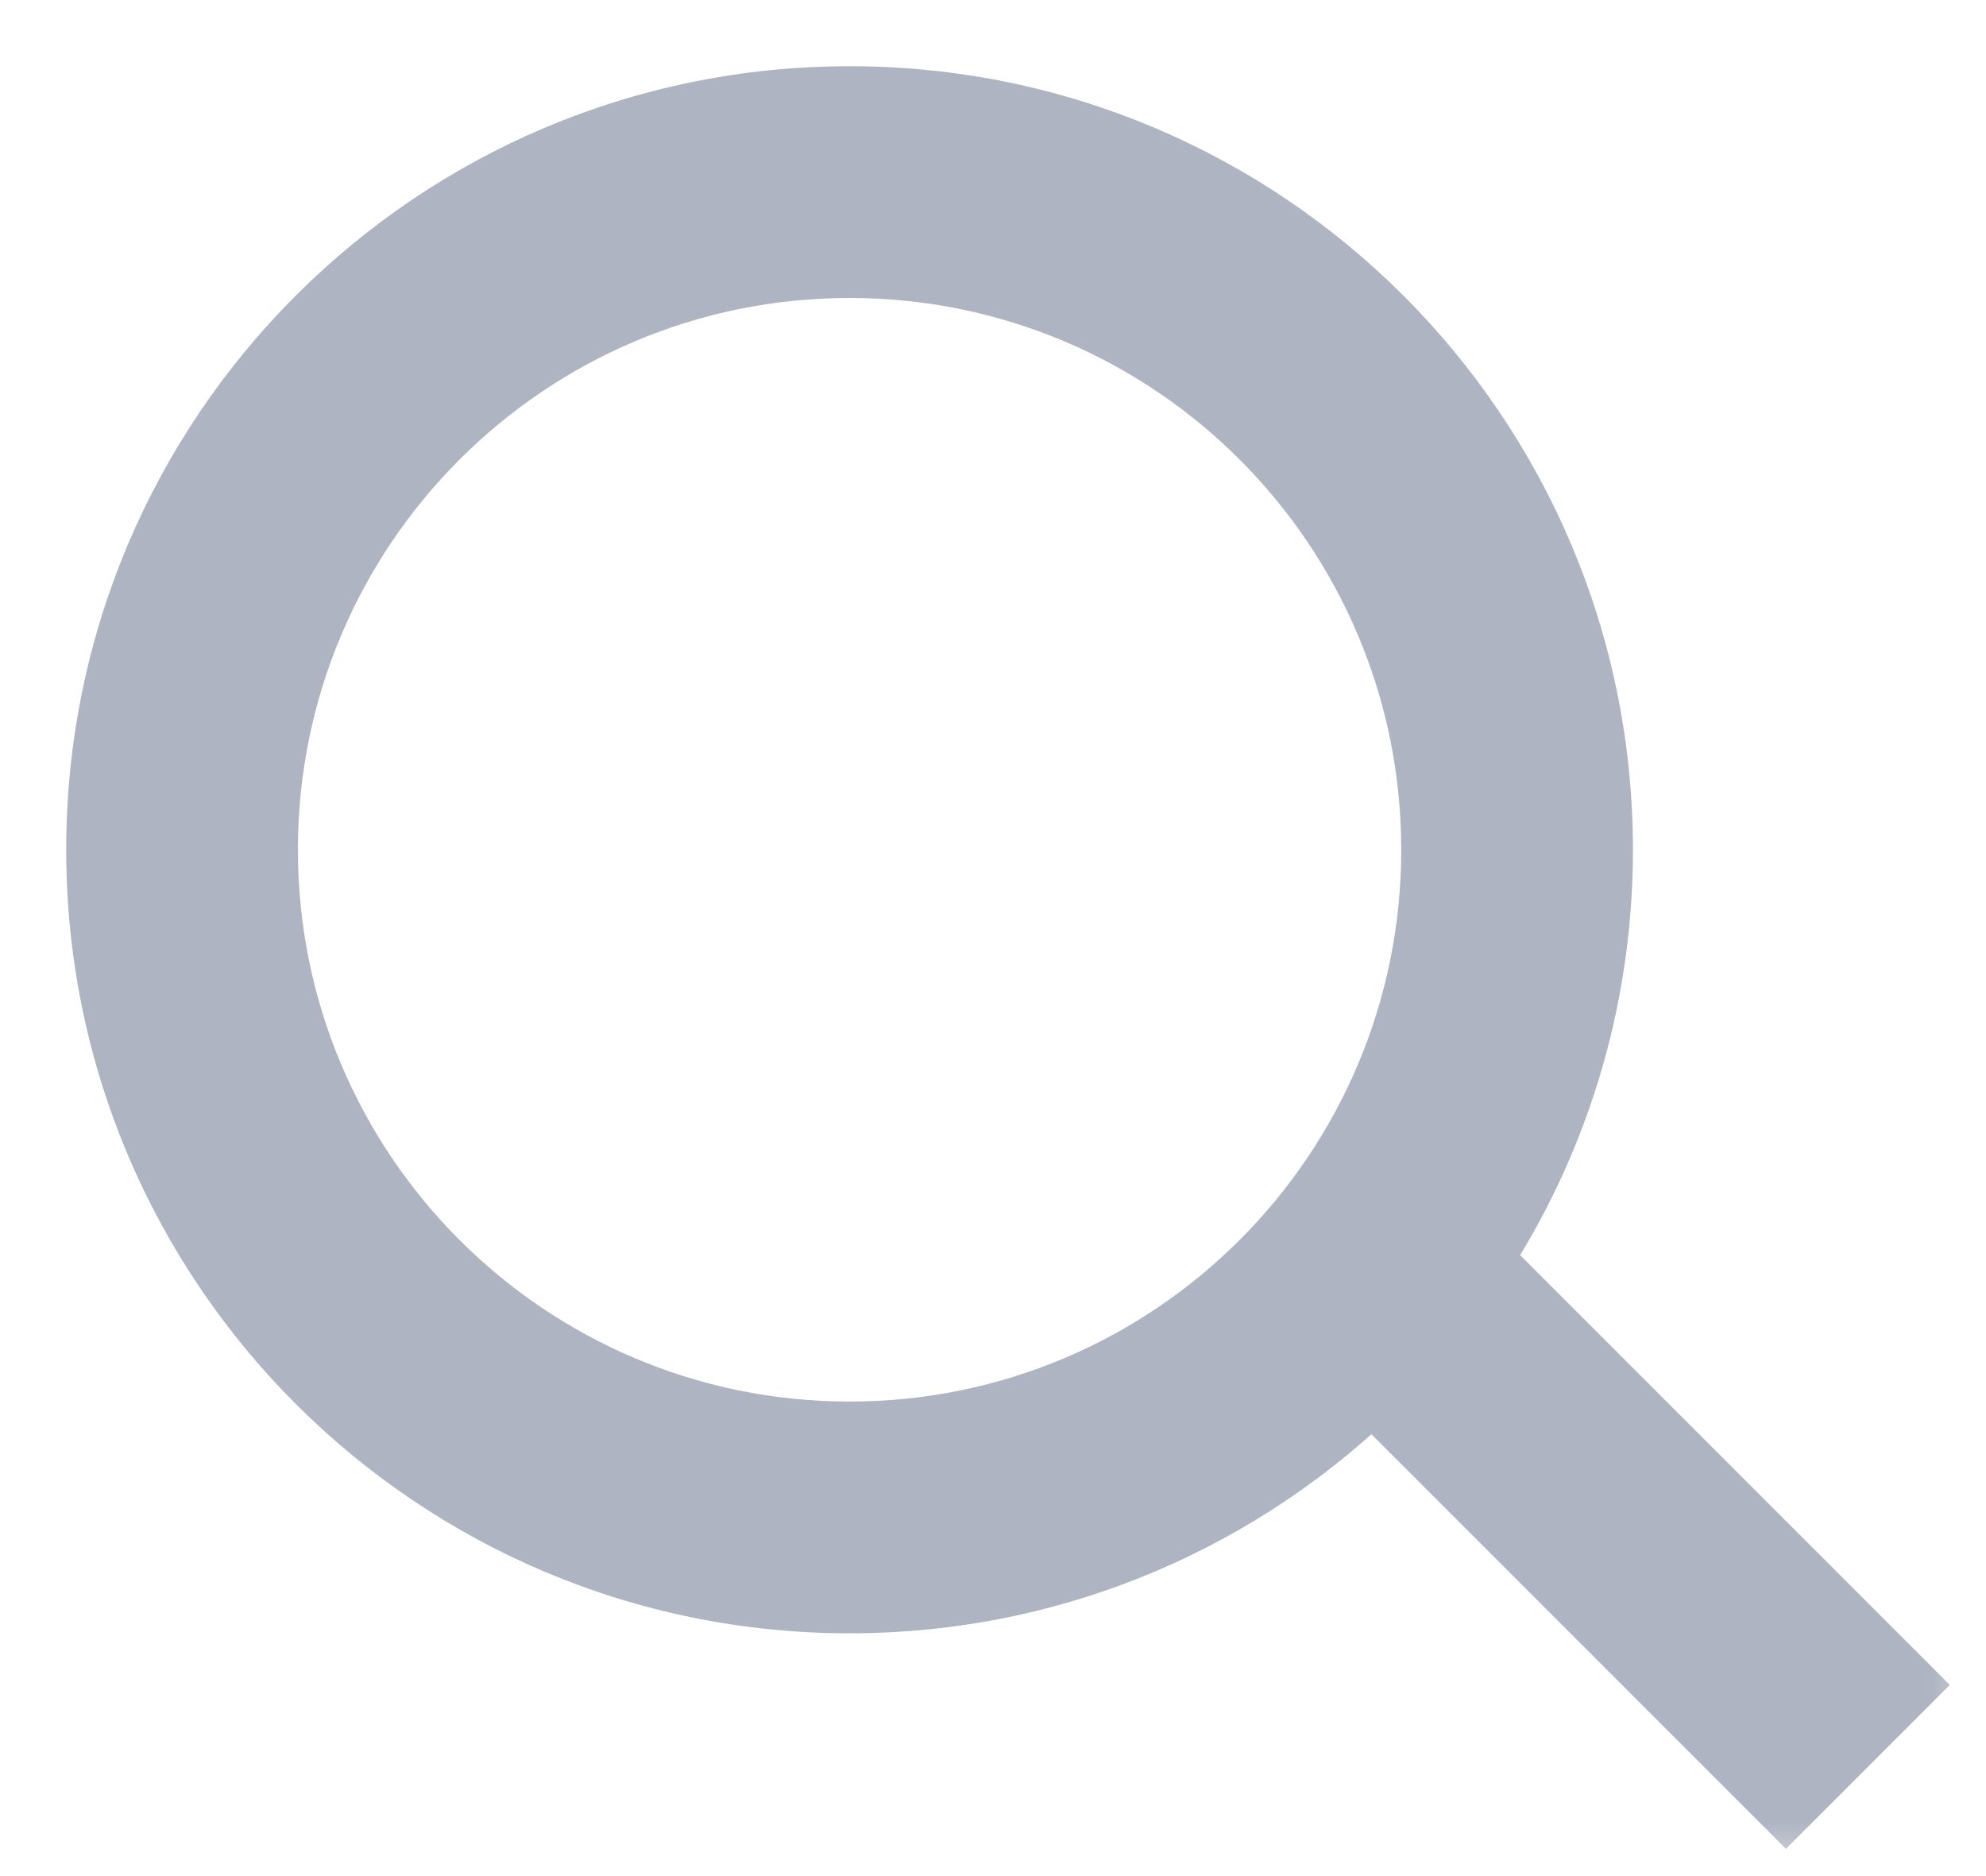 <svg width="18" height="17" viewBox="0 0 18 17" fill="none" xmlns="http://www.w3.org/2000/svg">
<mask id="path-1-outside-1_0_887" maskUnits="userSpaceOnUse" x="0" y="0" width="18" height="17" fill="black">
<rect fill="white" width="18" height="17"/>
<path fill-rule="evenodd" clip-rule="evenodd" d="M13.101 7.7C13.101 10.683 10.683 13.101 7.7 13.101C4.718 13.101 2.3 10.683 2.3 7.7C2.3 4.718 4.718 2.3 7.7 2.3C10.683 2.3 13.101 4.718 13.101 7.7ZM12.438 12.438C11.226 13.65 9.55 14.4 7.7 14.4C4 14.4 1 11.401 1 7.7C1 4 4 1 7.7 1C11.401 1 14.4 4 14.4 7.7C14.4 9.081 13.983 10.363 13.268 11.429L17.106 15.268L16.187 16.187L12.438 12.438Z"/>
</mask>
<path fill-rule="evenodd" clip-rule="evenodd" d="M13.101 7.7C13.101 10.683 10.683 13.101 7.7 13.101C4.718 13.101 2.3 10.683 2.3 7.7C2.3 4.718 4.718 2.3 7.7 2.3C10.683 2.3 13.101 4.718 13.101 7.7ZM12.438 12.438C11.226 13.65 9.55 14.4 7.7 14.4C4 14.4 1 11.401 1 7.7C1 4 4 1 7.7 1C11.401 1 14.4 4 14.4 7.7C14.4 9.081 13.983 10.363 13.268 11.429L17.106 15.268L16.187 16.187L12.438 12.438Z" fill="#AEB4C1"/>
<path d="M12.438 12.438L12.721 12.155L12.438 11.872L12.155 12.155L12.438 12.438ZM13.268 11.429L12.936 11.206L12.752 11.479L12.985 11.712L13.268 11.429ZM17.106 15.268L17.389 15.551L17.672 15.268L17.389 14.985L17.106 15.268ZM16.187 16.187L15.904 16.47L16.187 16.753L16.47 16.47L16.187 16.187ZM7.7 13.501C10.904 13.501 13.501 10.904 13.501 7.7H12.7C12.7 10.462 10.462 12.7 7.7 12.7V13.501ZM1.9 7.7C1.9 10.904 4.497 13.501 7.7 13.501V12.7C4.939 12.7 2.7 10.462 2.7 7.7H1.9ZM7.7 1.9C4.497 1.9 1.9 4.497 1.9 7.7H2.7C2.7 4.939 4.939 2.7 7.7 2.7V1.9ZM13.501 7.7C13.501 4.497 10.904 1.9 7.7 1.9V2.7C10.462 2.7 12.7 4.939 12.7 7.7H13.501ZM7.7 14.8C9.661 14.8 11.436 14.005 12.721 12.721L12.155 12.155C11.015 13.296 9.44 14.001 7.7 14.001V14.8ZM0.6 7.7C0.6 11.622 3.779 14.8 7.7 14.8V14.001C4.221 14.001 1.4 11.18 1.4 7.7H0.6ZM7.7 0.6C3.779 0.6 0.6 3.779 0.6 7.7H1.4C1.4 4.221 4.221 1.4 7.7 1.4V0.6ZM14.8 7.7C14.8 3.779 11.622 0.6 7.7 0.6V1.4C11.18 1.4 14.001 4.221 14.001 7.7H14.8ZM13.6 11.652C14.358 10.522 14.8 9.162 14.8 7.7H14.001C14.001 8.999 13.608 10.204 12.936 11.206L13.6 11.652ZM12.985 11.712L16.824 15.551L17.389 14.985L13.55 11.146L12.985 11.712ZM16.824 14.985L15.904 15.904L16.47 16.47L17.389 15.551L16.824 14.985ZM16.47 15.904L12.721 12.155L12.155 12.721L15.904 16.47L16.47 15.904Z" fill="#AEB4C1" mask="url(#path-1-outside-1_0_887)"/>
</svg>
